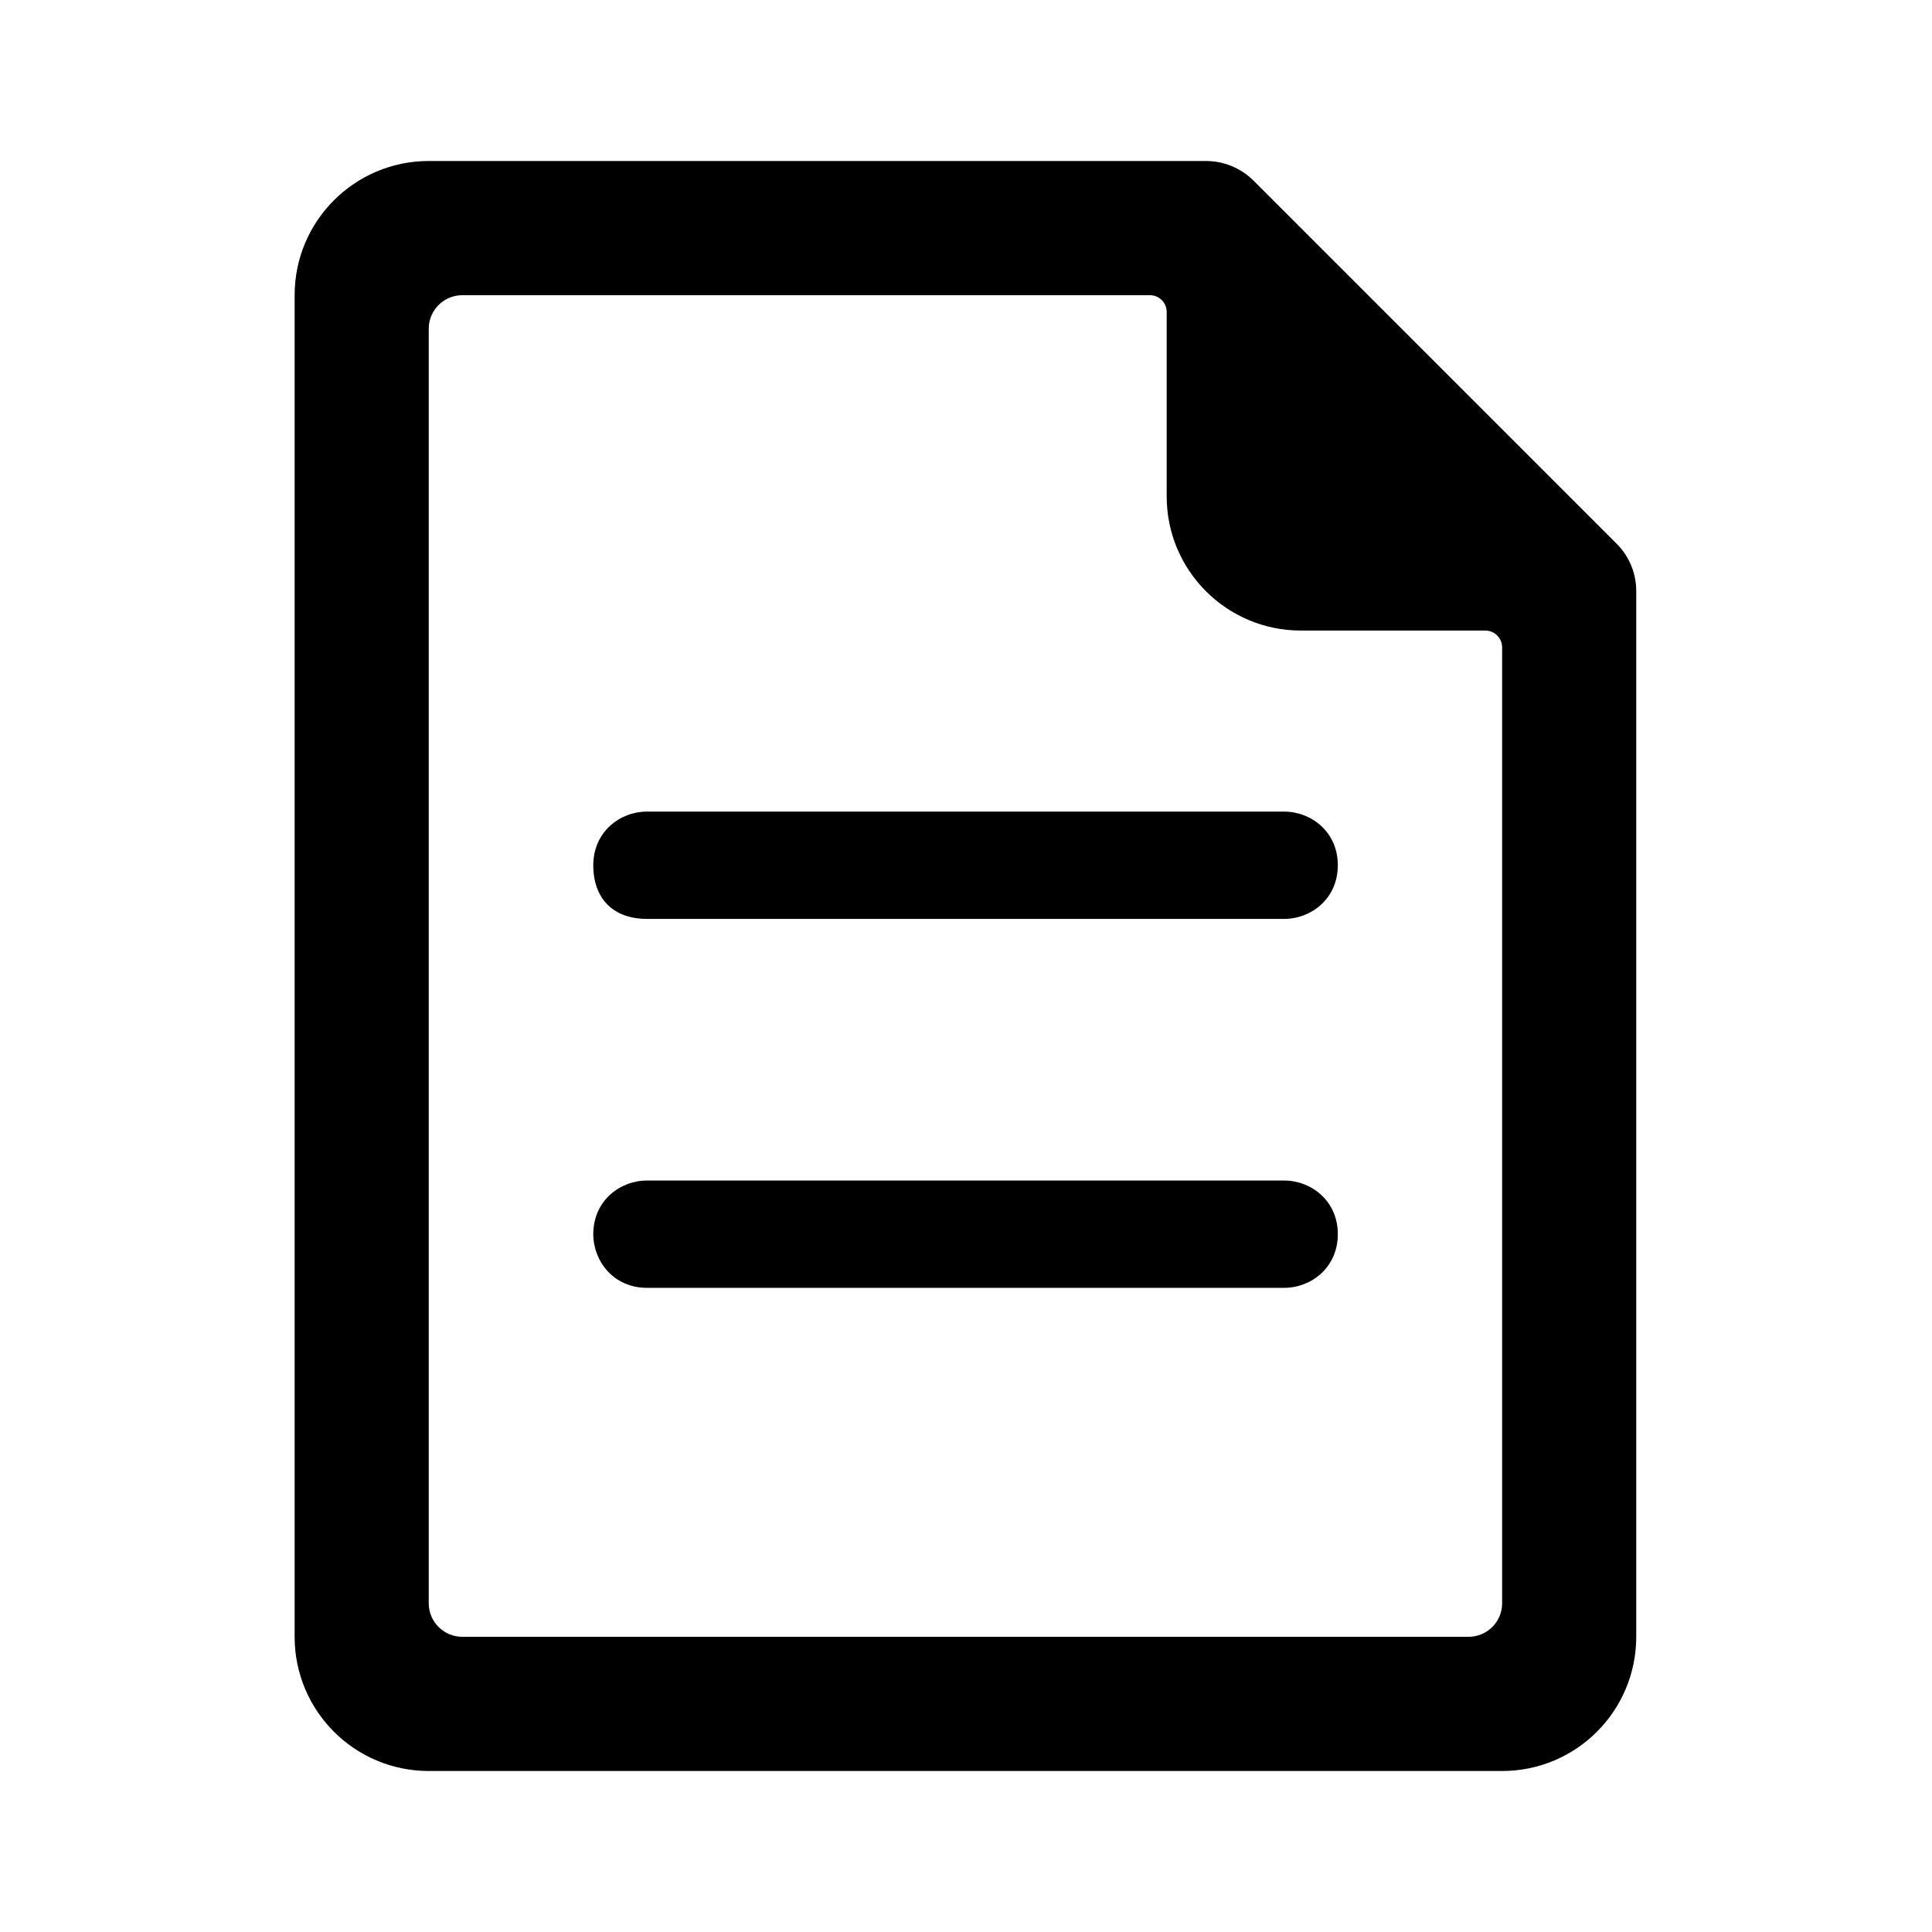 <!--character:3024:2696-->
<svg width="24" height="24" viewBox="0 0 24 24">
  <path d="M15.571 2.243L20.082 6.754C20.239 6.91 20.326 7.122 20.326 7.343V20.333C20.326 21.254 19.58 22 18.66 22H5.326C4.406 22 3.66 21.254 3.66 20.333V3.667C3.66 2.746 4.406 2 5.326 2H14.981C15.202 2 15.414 2.087 15.571 2.243ZM18.243 20.333C18.473 20.333 18.66 20.147 18.66 19.917V8.042C18.66 7.927 18.567 7.833 18.451 7.833H16.16C15.239 7.833 14.493 7.087 14.493 6.167V3.875C14.493 3.76 14.4 3.667 14.285 3.667H5.743C5.513 3.667 5.326 3.853 5.326 4.083V19.917C5.326 20.147 5.513 20.333 5.743 20.333H18.243ZM15.953 10.082H8.036C7.703 10.082 7.37 10.332 7.37 10.748C7.37 11.165 7.62 11.415 8.036 11.415H15.953C16.286 11.415 16.619 11.165 16.619 10.748C16.619 10.332 16.286 10.082 15.953 10.082ZM8.036 14.665H15.953C16.286 14.665 16.619 14.915 16.619 15.331C16.619 15.748 16.286 15.998 15.953 15.998H8.036C7.62 15.998 7.37 15.664 7.37 15.331C7.37 14.915 7.703 14.665 8.036 14.665Z" />
</svg>

